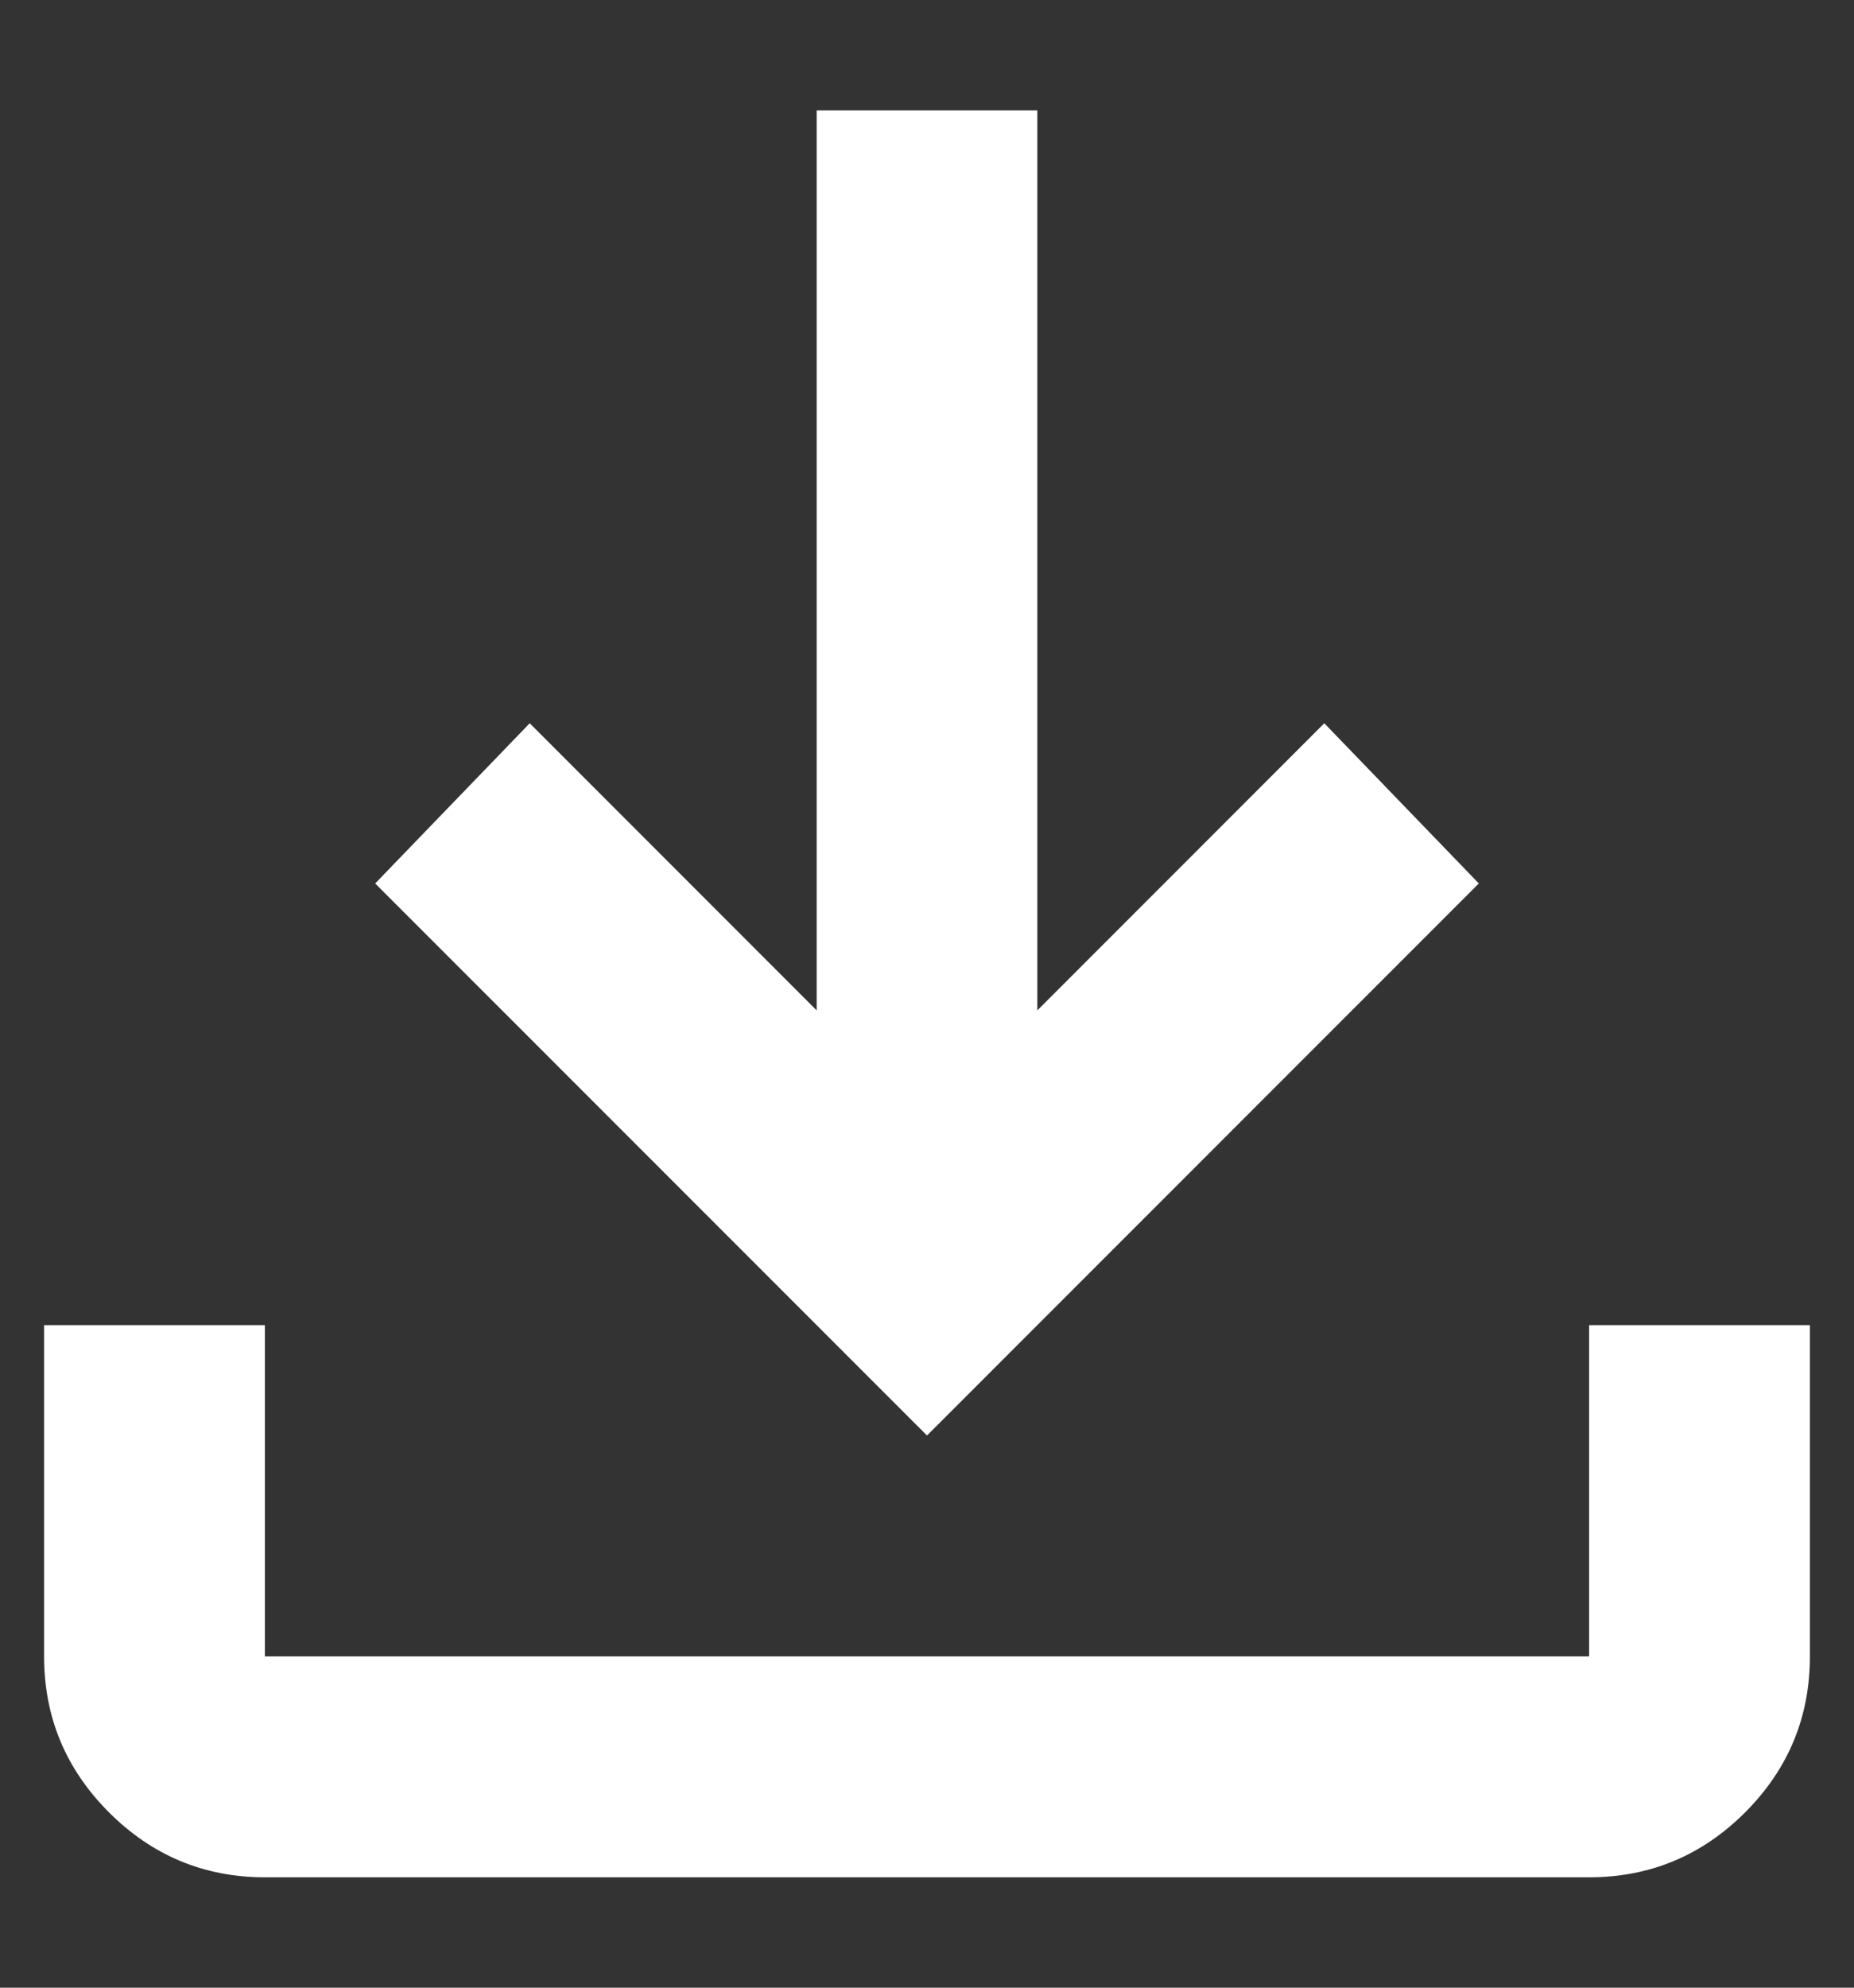 <svg width="14" height="15" viewBox="0 0 14 15" fill="none" xmlns="http://www.w3.org/2000/svg">
<rect x="0" y="0" width="14" height="15" fill="#333333" stroke="none"/>
<path d="M2 14.167C1.542 14.167 1.149 14.003 0.823 13.677C0.496 13.35 0.333 12.958 0.333 12.5V10H2V12.5H12V10H13.667V12.5C13.667 12.958 13.504 13.351 13.177 13.678C12.85 14.004 12.458 14.167 12 14.167H2ZM7 10.833L2.833 6.667L4 5.458L6.167 7.625V0.833H7.833V7.625L10 5.458L11.167 6.667L7 10.833Z" fill="white"/>
</svg>
